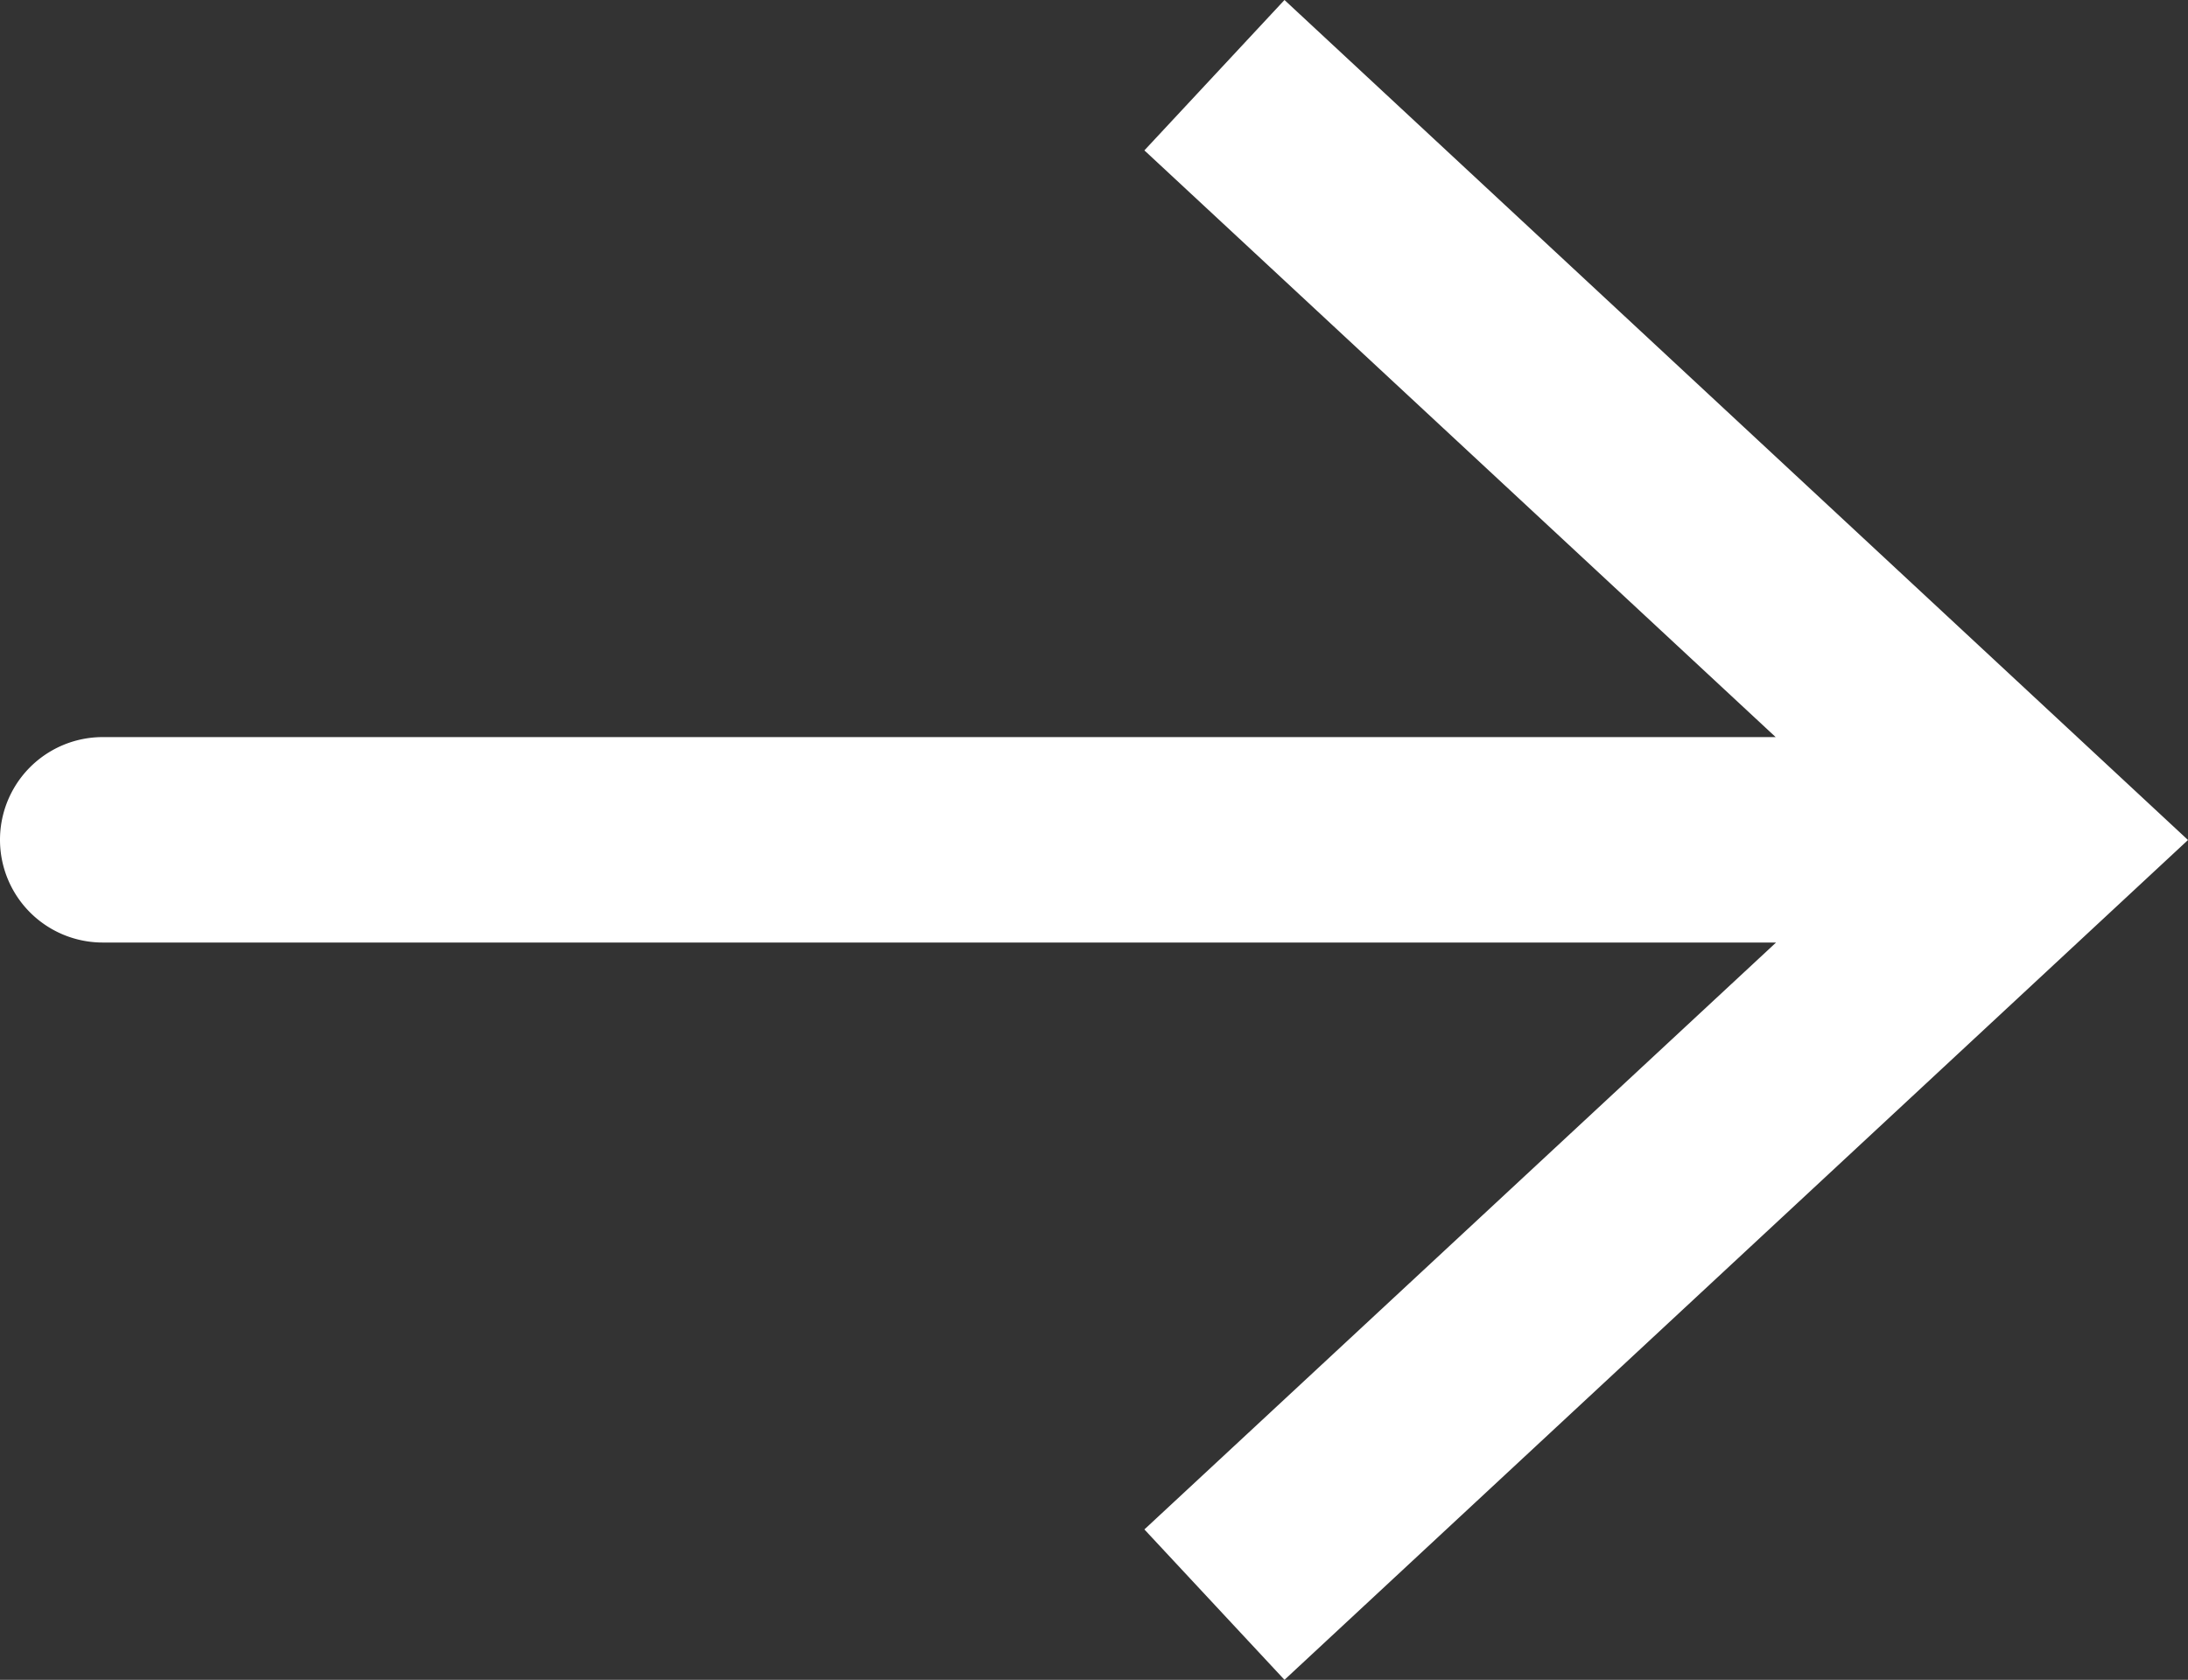 <svg xmlns="http://www.w3.org/2000/svg" width="22.255" height="17.09" viewBox="0 0 22.255 17.09"><rect x="0" y="0" width="22.255" height="17.09" fill="#333333" stroke="none"/><defs><style>.a{fill:#fff;}</style></defs><path class="a" d="M156.407,570.349l-1.425,1.53,6.421,5.969H144.387a1.045,1.045,0,1,0,0,2.09h17.02l-6.425,5.971,1.425,1.53,9.19-8.544Z" transform="translate(-143.342 -570.349)"/></svg>